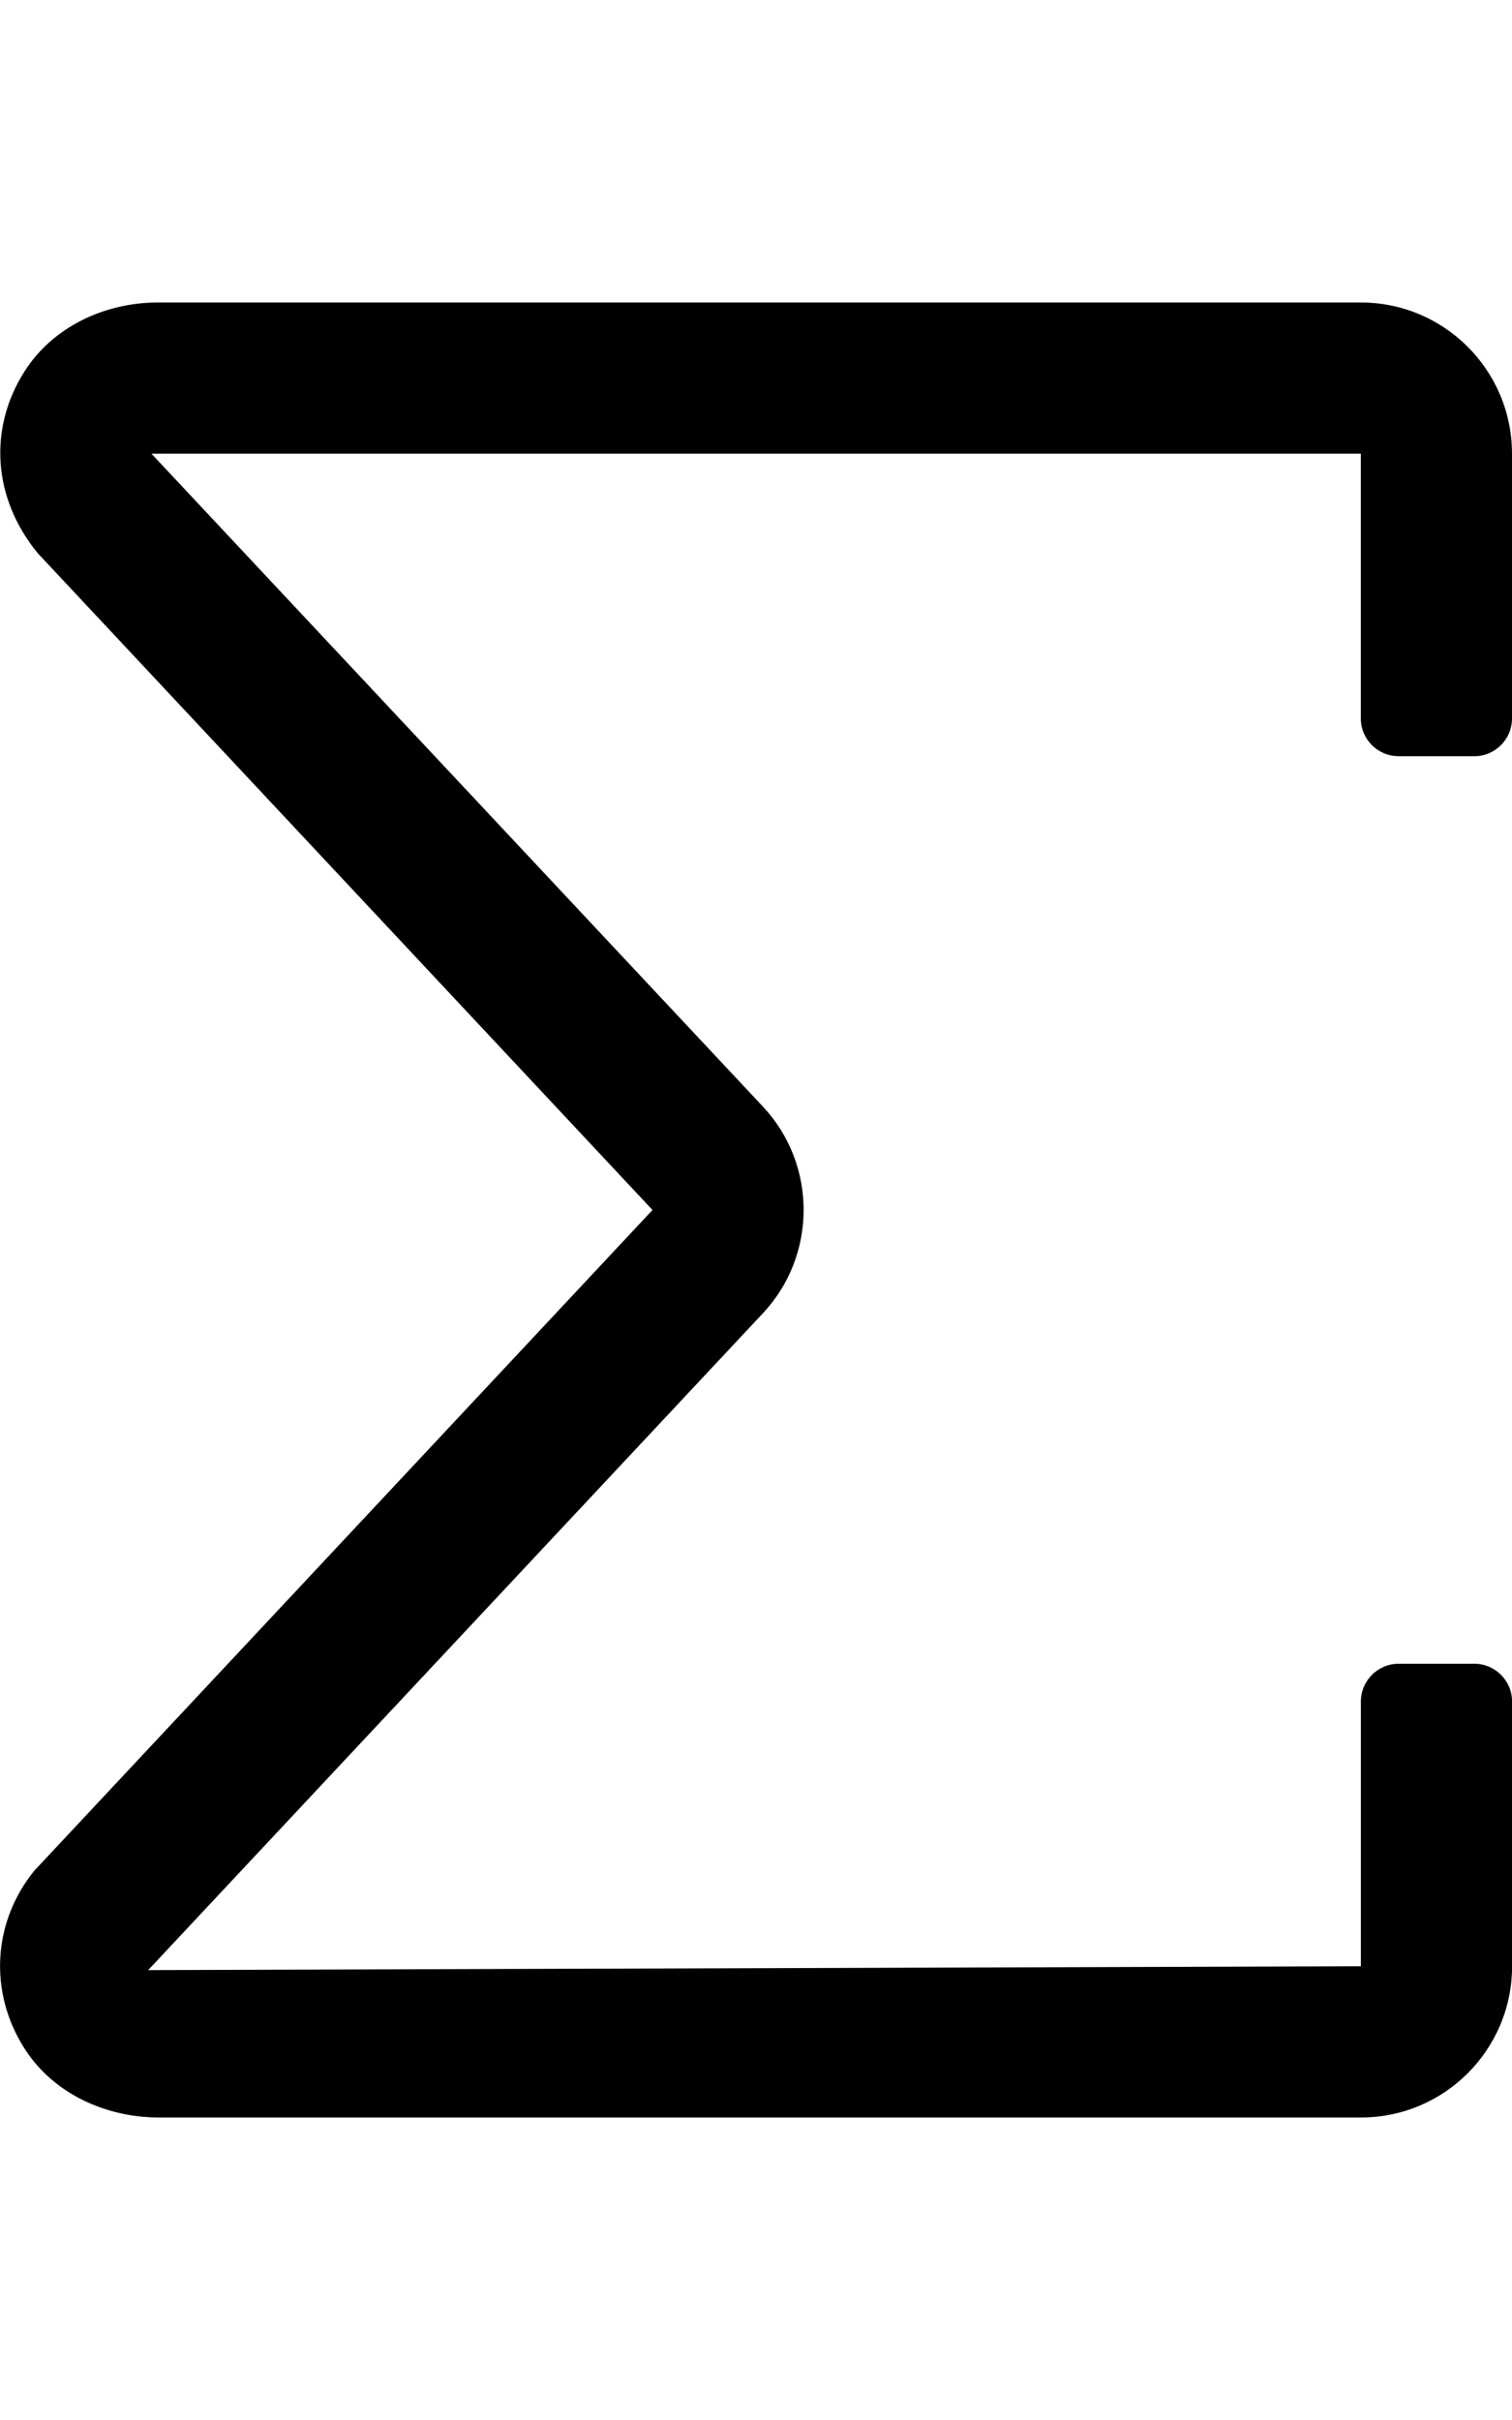 <!-- Generated by IcoMoon.io -->
<svg version="1.1" xmlns="http://www.w3.org/2000/svg" width="20" height="32" viewBox="0 0 20 32">
<title>sigma</title>
<path d="M18.5 10h1c0.276 0 0.5-0.224 0.5-0.5v-3.5c0-1.104-0.895-2-1.999-2h-15.914c-0.699 0-1.387 0.32-1.762 0.91-0.481 0.755-0.422 1.679 0.175 2.406l8.131 8.684-8.174 8.733c-0.551 0.673-0.614 1.606-0.129 2.361 0.379 0.591 1.072 0.906 1.774 0.906h15.9c1.104 0 1.999-0.896 1.999-2v-3.5c0-0.276-0.224-0.5-0.5-0.5h-1c-0.276 0-0.5 0.224-0.5 0.5v3.5l-16.041 0.051 8.129-8.683c0.721-0.767 0.721-1.969 0.002-2.736l-8.088-8.633h15.997v3.5c0 0.276 0.224 0.5 0.499 0.5z"></path>
</svg>
